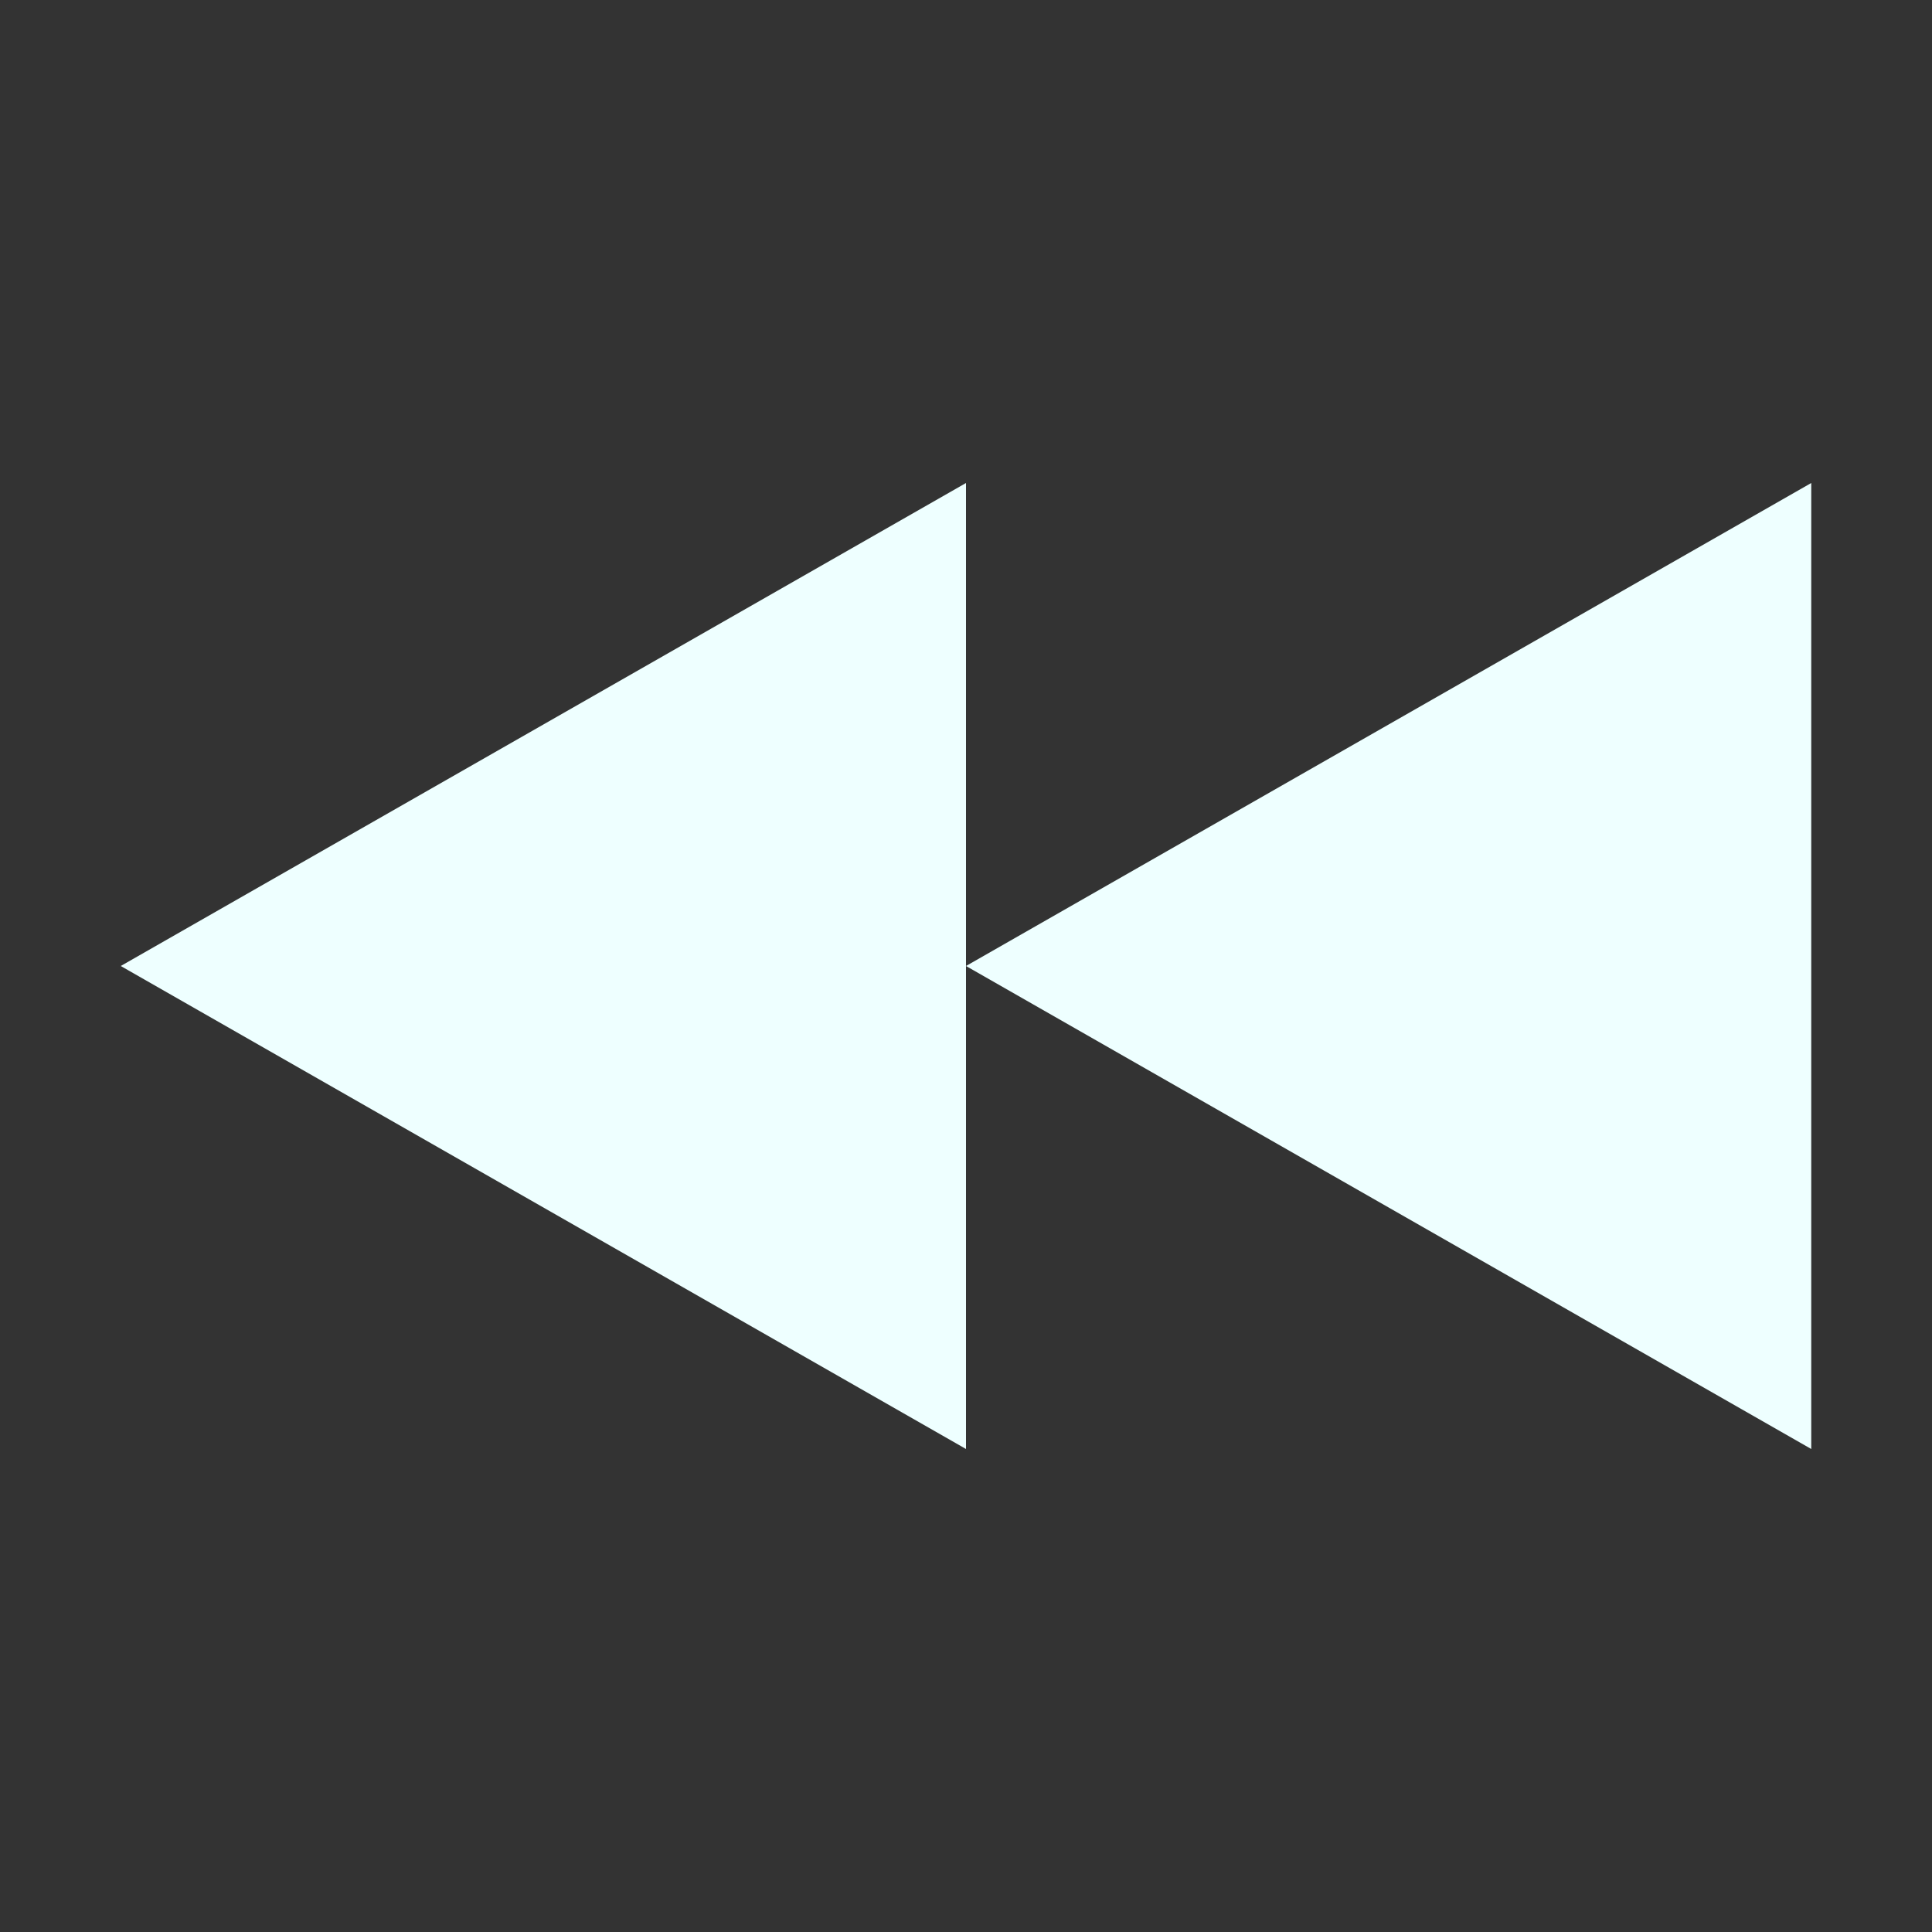 <svg xmlns="http://www.w3.org/2000/svg" width="16" height="16" version="1.1">
 <rect width="100%" height="100%" fill="#333333" stroke="none"/>
 <path style="fill:#eeffff" d="M 8,8 15,12 V 4 Z"/>
 <path style="fill:#eeffff" d="M 1,8 8,12 V 4 Z"/>
</svg>
